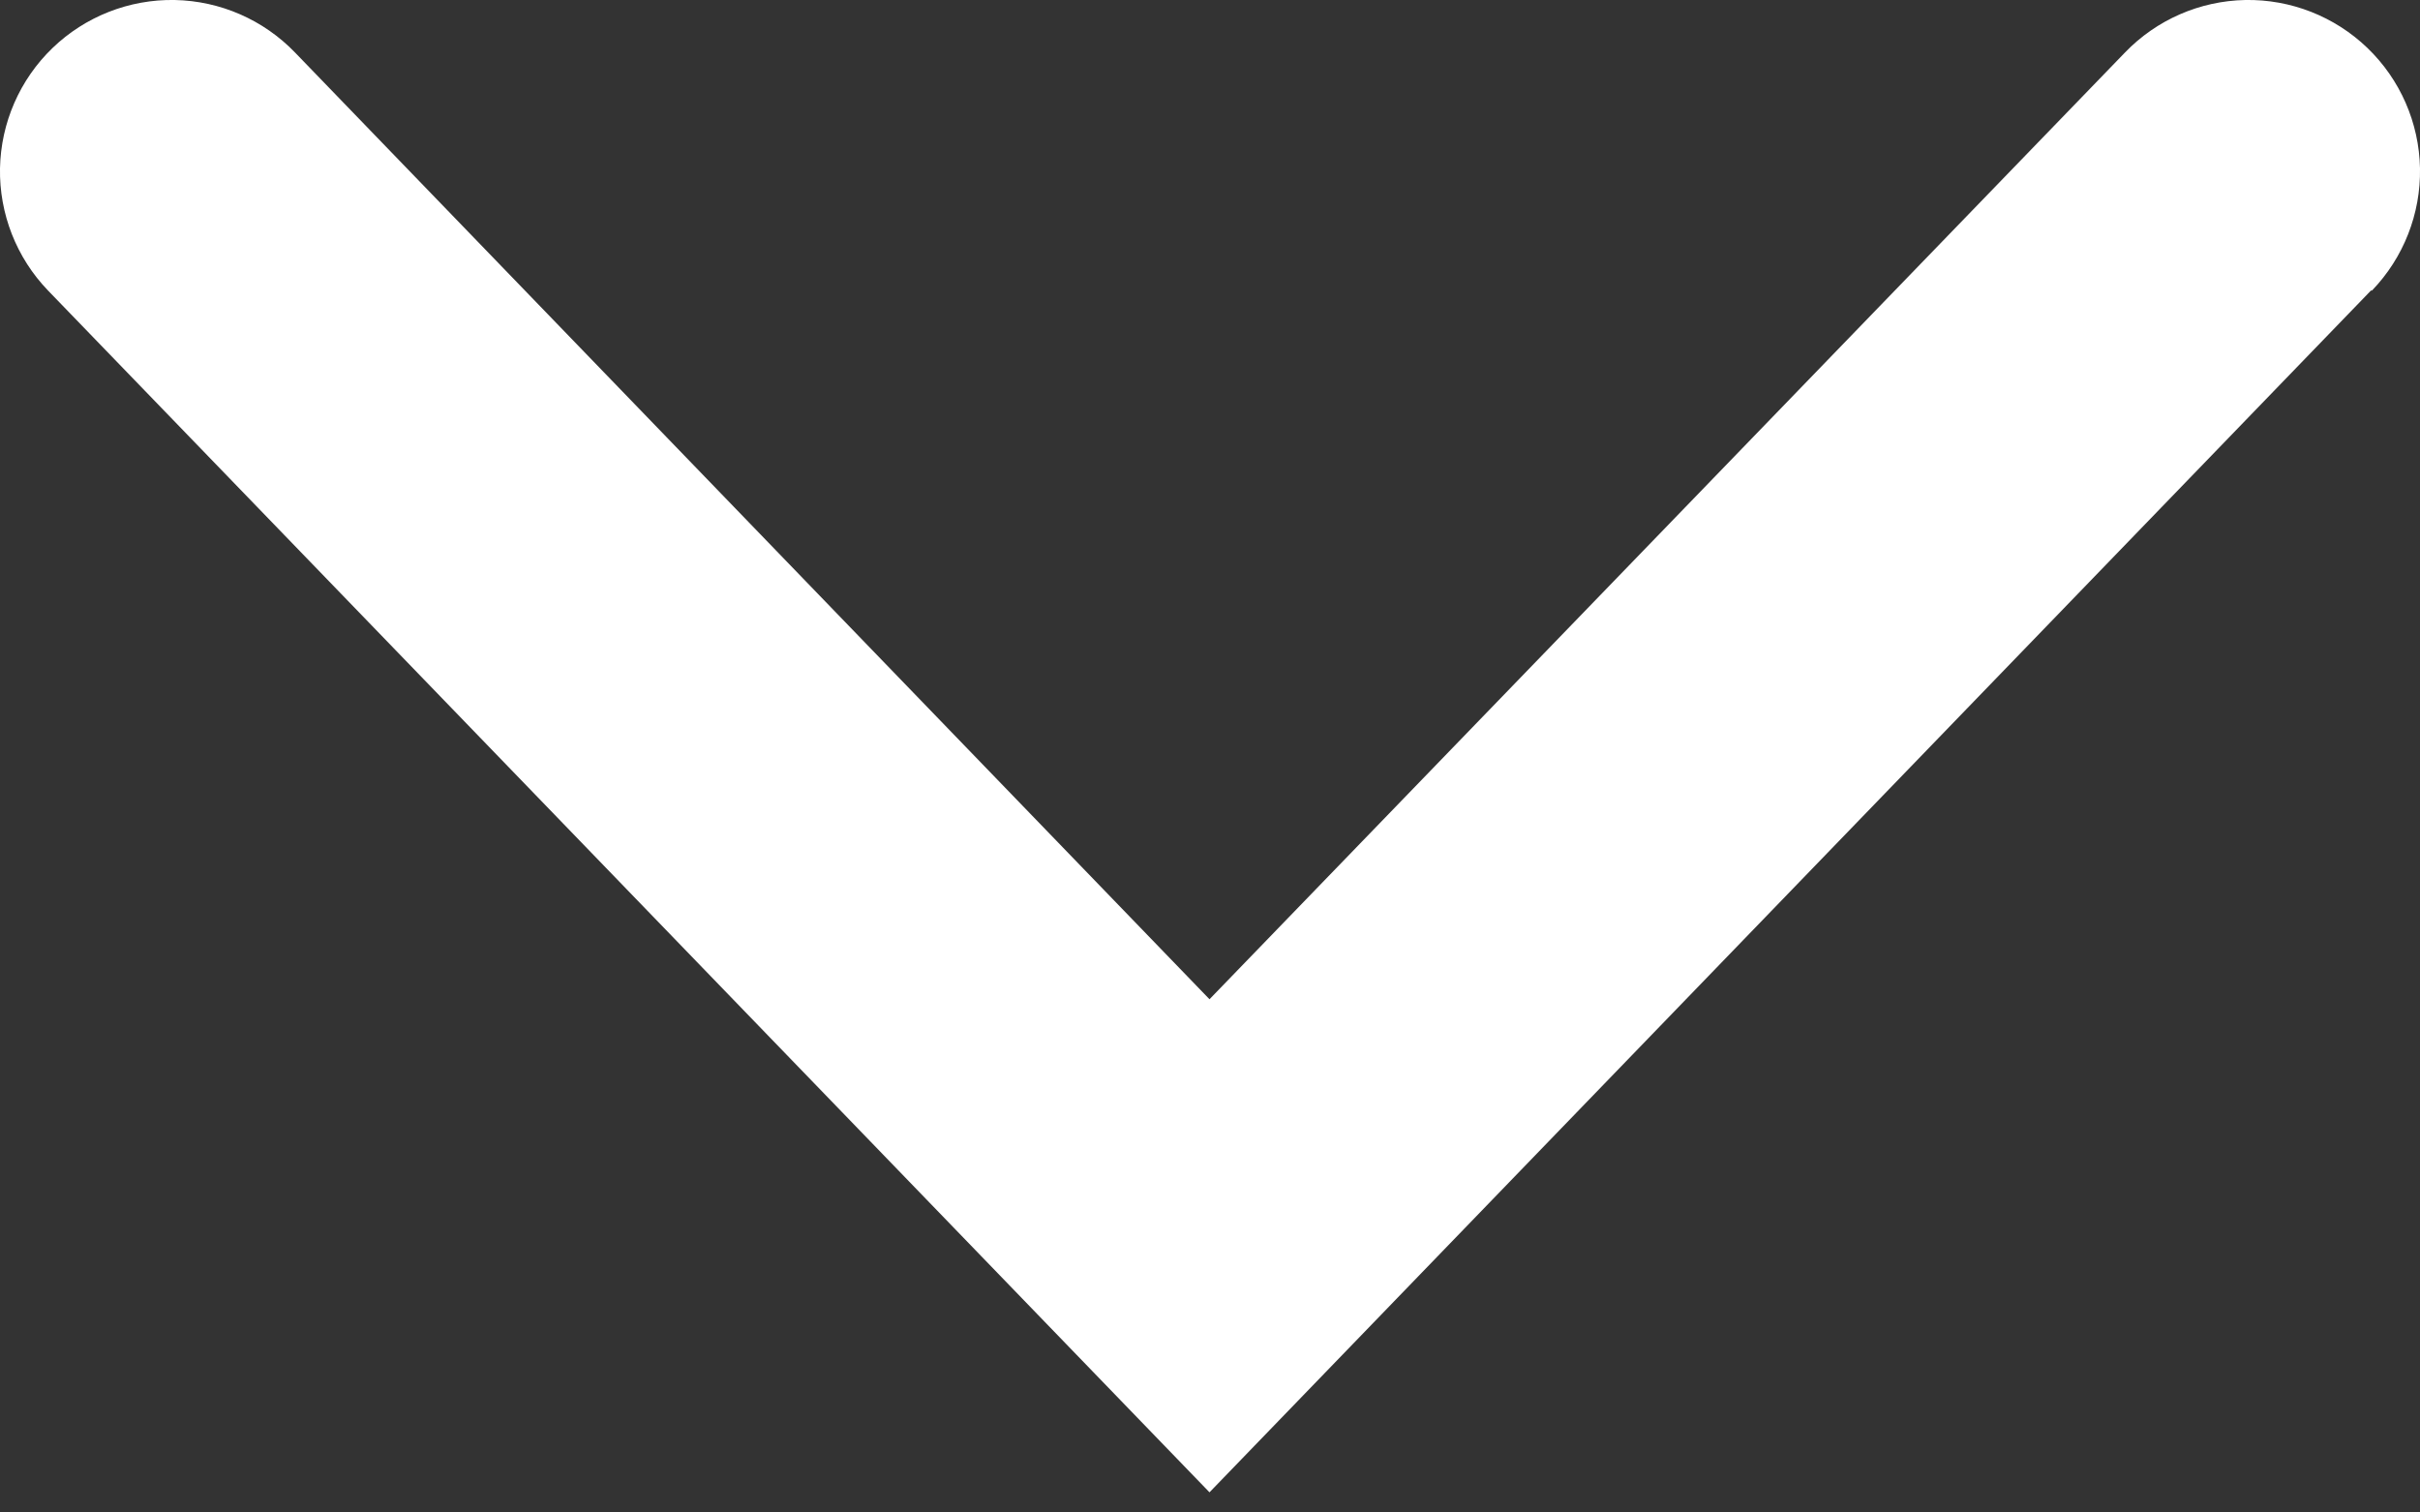 <svg width="24" height="15" viewBox="0 0 24 15" fill="none" xmlns="http://www.w3.org/2000/svg">
<rect x="0" y="0" width="24" height="15" fill="#333333" stroke="none"/>
<path d="M23.514 2.881L11.995 14.8L0.476 2.881C0.163 2.556 -0.008 2.12 0 1.669C0.009 1.218 0.196 0.789 0.521 0.476C0.846 0.163 1.282 -0.008 1.733 0C2.184 0.009 2.613 0.196 2.926 0.521L11.995 9.91L21.074 0.521C21.387 0.196 21.816 0.009 22.267 0C22.718 -0.008 23.154 0.163 23.479 0.476C23.804 0.789 23.991 1.218 24 1.669C24.008 2.12 23.837 2.556 23.524 2.881H23.514Z" fill="white"/>
</svg>
